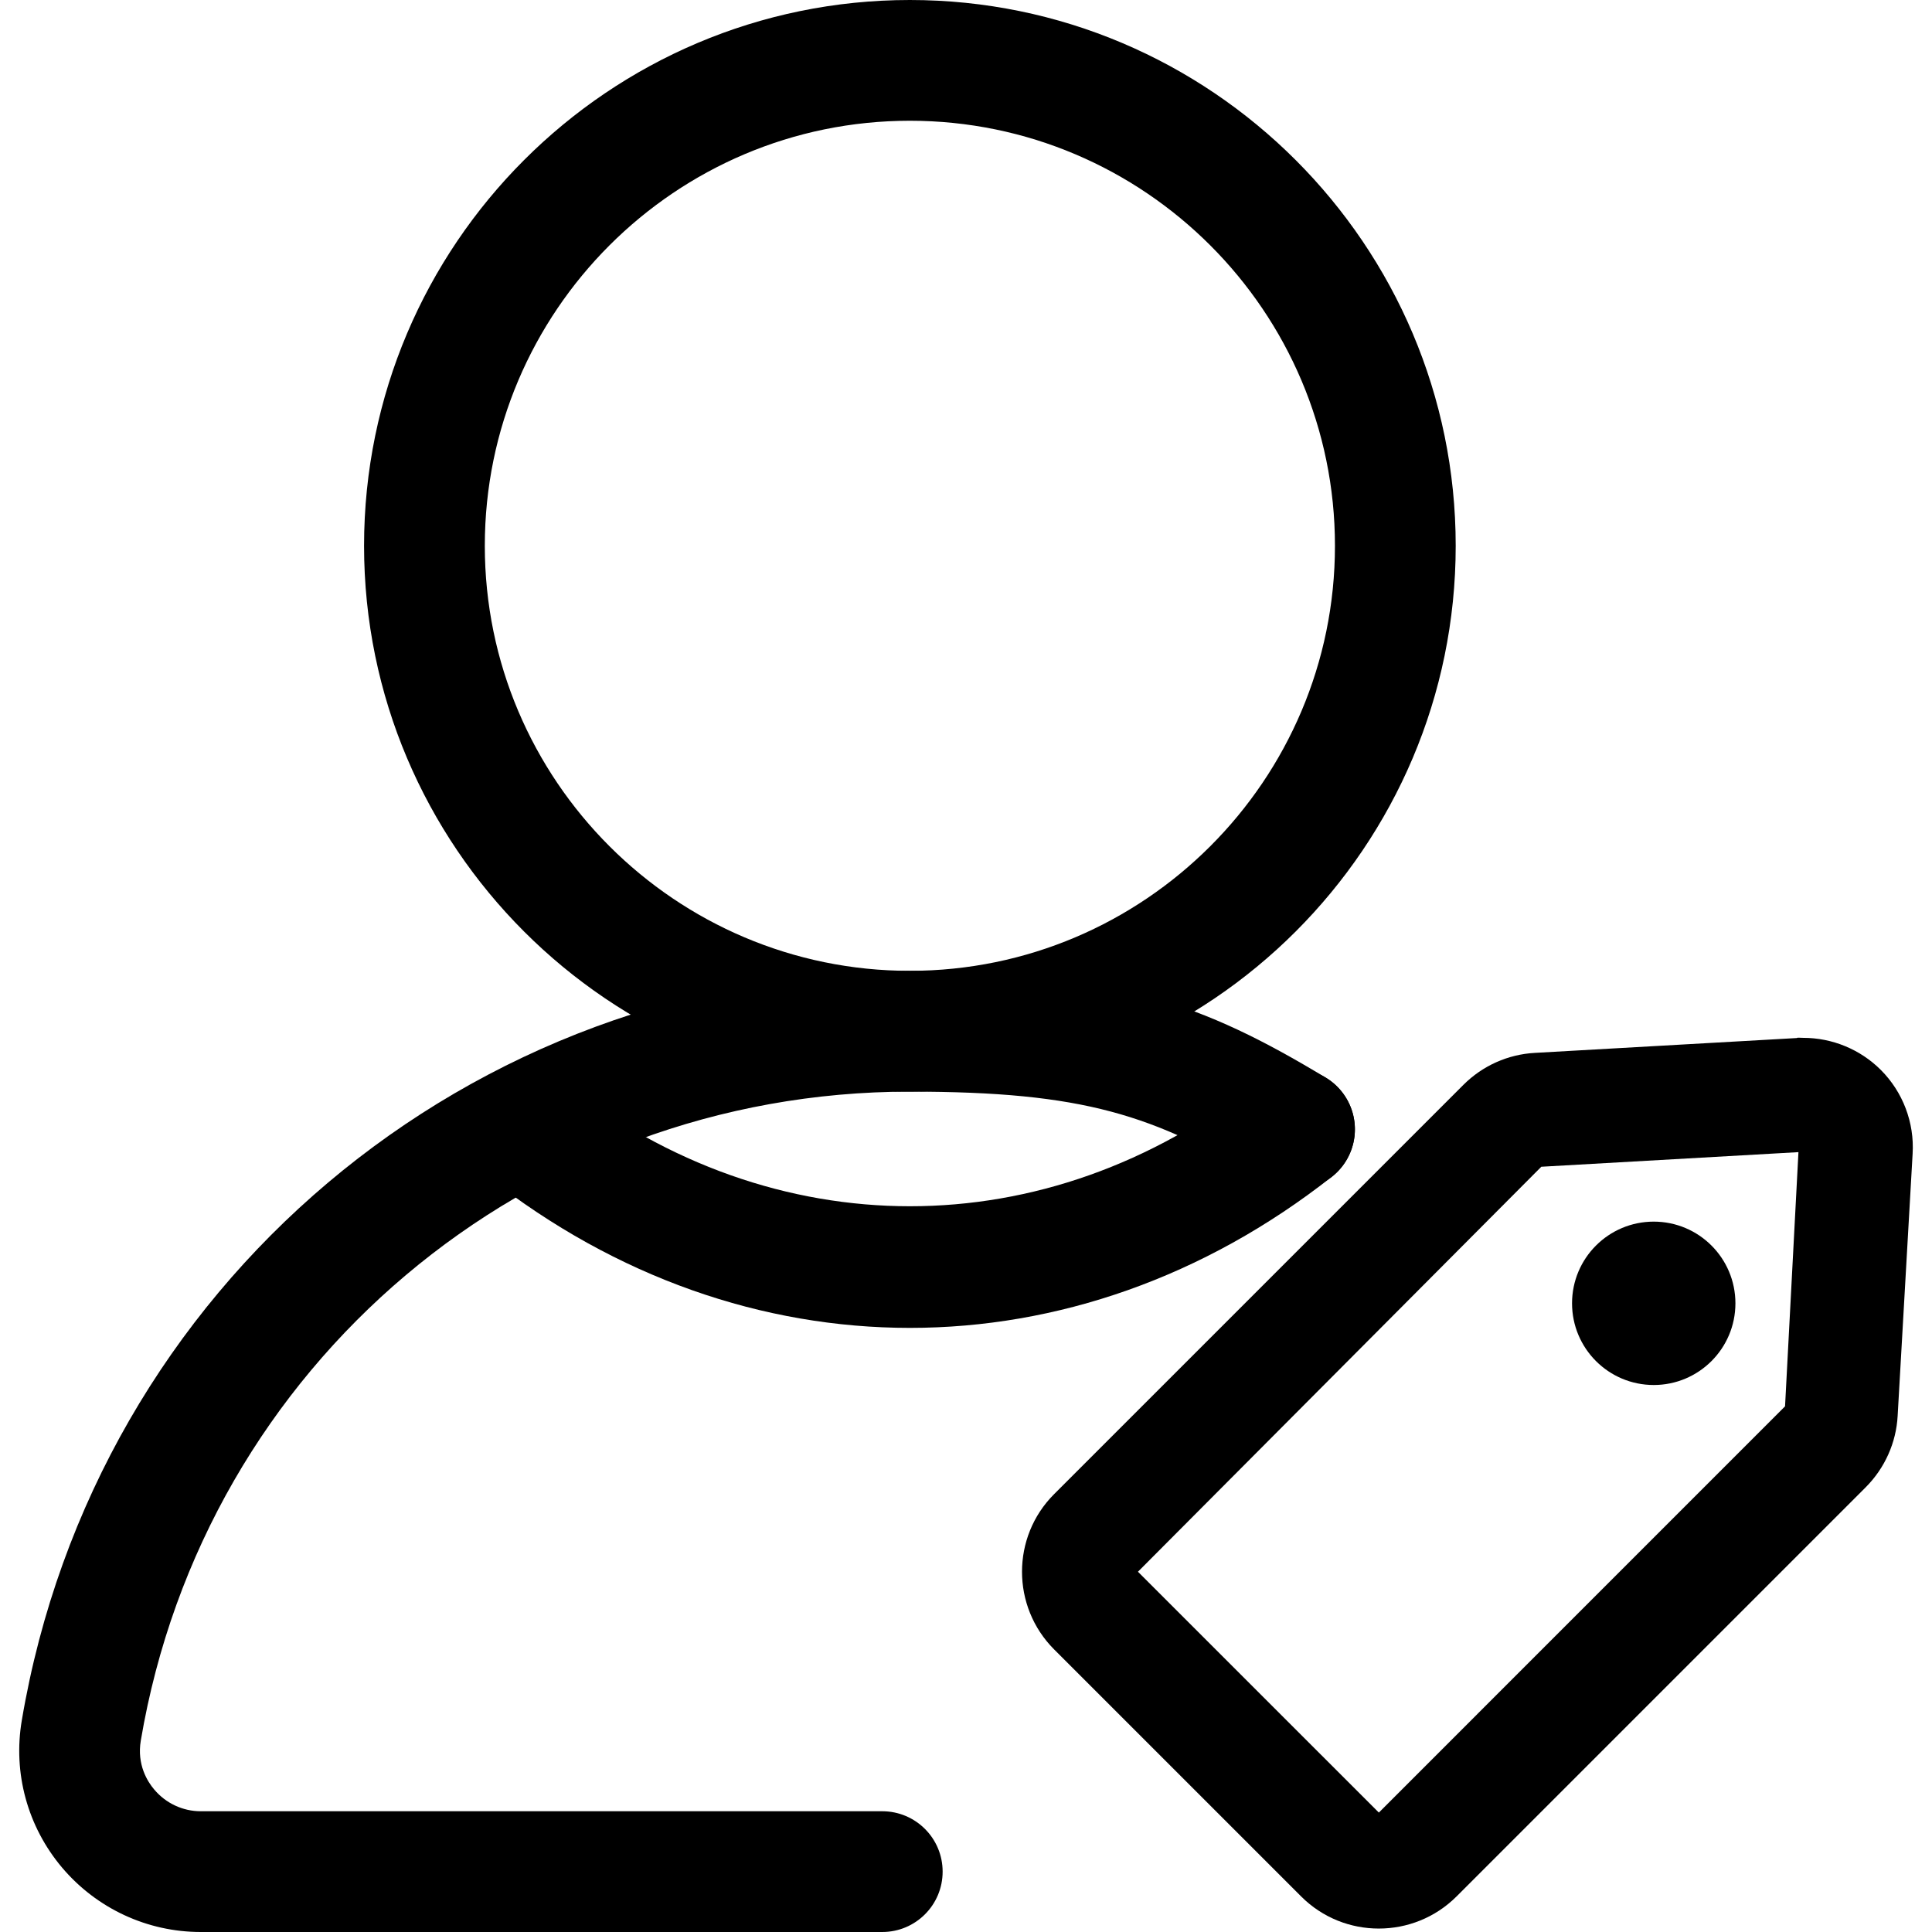 <svg xmlns="http://www.w3.org/2000/svg" viewBox="0 0 32 32"><!--! Font Icona - https://fonticona.com | License - https://fonticona.com/license | Copyright 2022 FontIcona.com --><circle cx="27.391" cy="21.587" r="1.353"/><path class="st0" d="M22.837,31.943c-0.466,0-0.93-0.177-1.284-0.53l-4.095-4.095c-0.707-0.71-0.707-1.861,0-2.569l6.782-6.782c0.316-0.315,0.736-0.504,1.183-0.528l4.341-0.246c-0.006-0.01,0.067-0.003,0.103-0.003c0.48,0,0.944,0.19,1.286,0.532c0.365,0.366,0.557,0.871,0.526,1.387l-0.248,4.342c-0.024,0.444-0.212,0.864-0.527,1.181l-6.781,6.781C23.767,31.767,23.302,31.943,22.837,31.943z M18.848,26.033l3.99,3.989l6.728-6.729l0.222-4.21l-4.259,0.242L18.848,26.033z"/><path d="M15.07,18.08c-4.985,0-9.04-4.055-9.04-9.04S10.085,0,15.07,0s9.041,4.055,9.041,9.04S20.055,18.08,15.07,18.08z M15.07,2c-3.882,0-7.04,3.158-7.04,7.04s3.158,7.04,7.04,7.04c3.882,0,7.041-3.158,7.041-7.04S18.952,2,15.07,2z"/><path d="M14.613,32H3.325c-0.887,0-1.724-0.39-2.297-1.067c-0.572-0.678-0.815-1.565-0.667-2.438C1.576,21.302,7.762,16.08,15.07,16.08c3.386,0,4.862,0.546,6.888,1.769c0.473,0.285,0.625,0.9,0.34,1.373c-0.287,0.474-0.902,0.625-1.373,0.34c-1.812-1.094-2.968-1.481-5.855-1.481c-6.329,0-11.686,4.521-12.738,10.749c-0.067,0.397,0.111,0.68,0.224,0.812C2.748,29.869,3.029,30,3.325,30h11.288c0.552,0,1,0.447,1,1S15.165,32,14.613,32z"/><path d="M15.071,21.994c-2.434,0-4.866-0.834-6.989-2.503c-0.434-0.342-0.509-0.97-0.168-1.404s0.971-0.51,1.404-0.168c3.494,2.746,8.011,2.748,11.505,0c0.436-0.344,1.063-0.266,1.404,0.168c0.342,0.435,0.266,1.063-0.168,1.404C19.937,21.16,17.503,21.994,15.071,21.994z"/></svg>